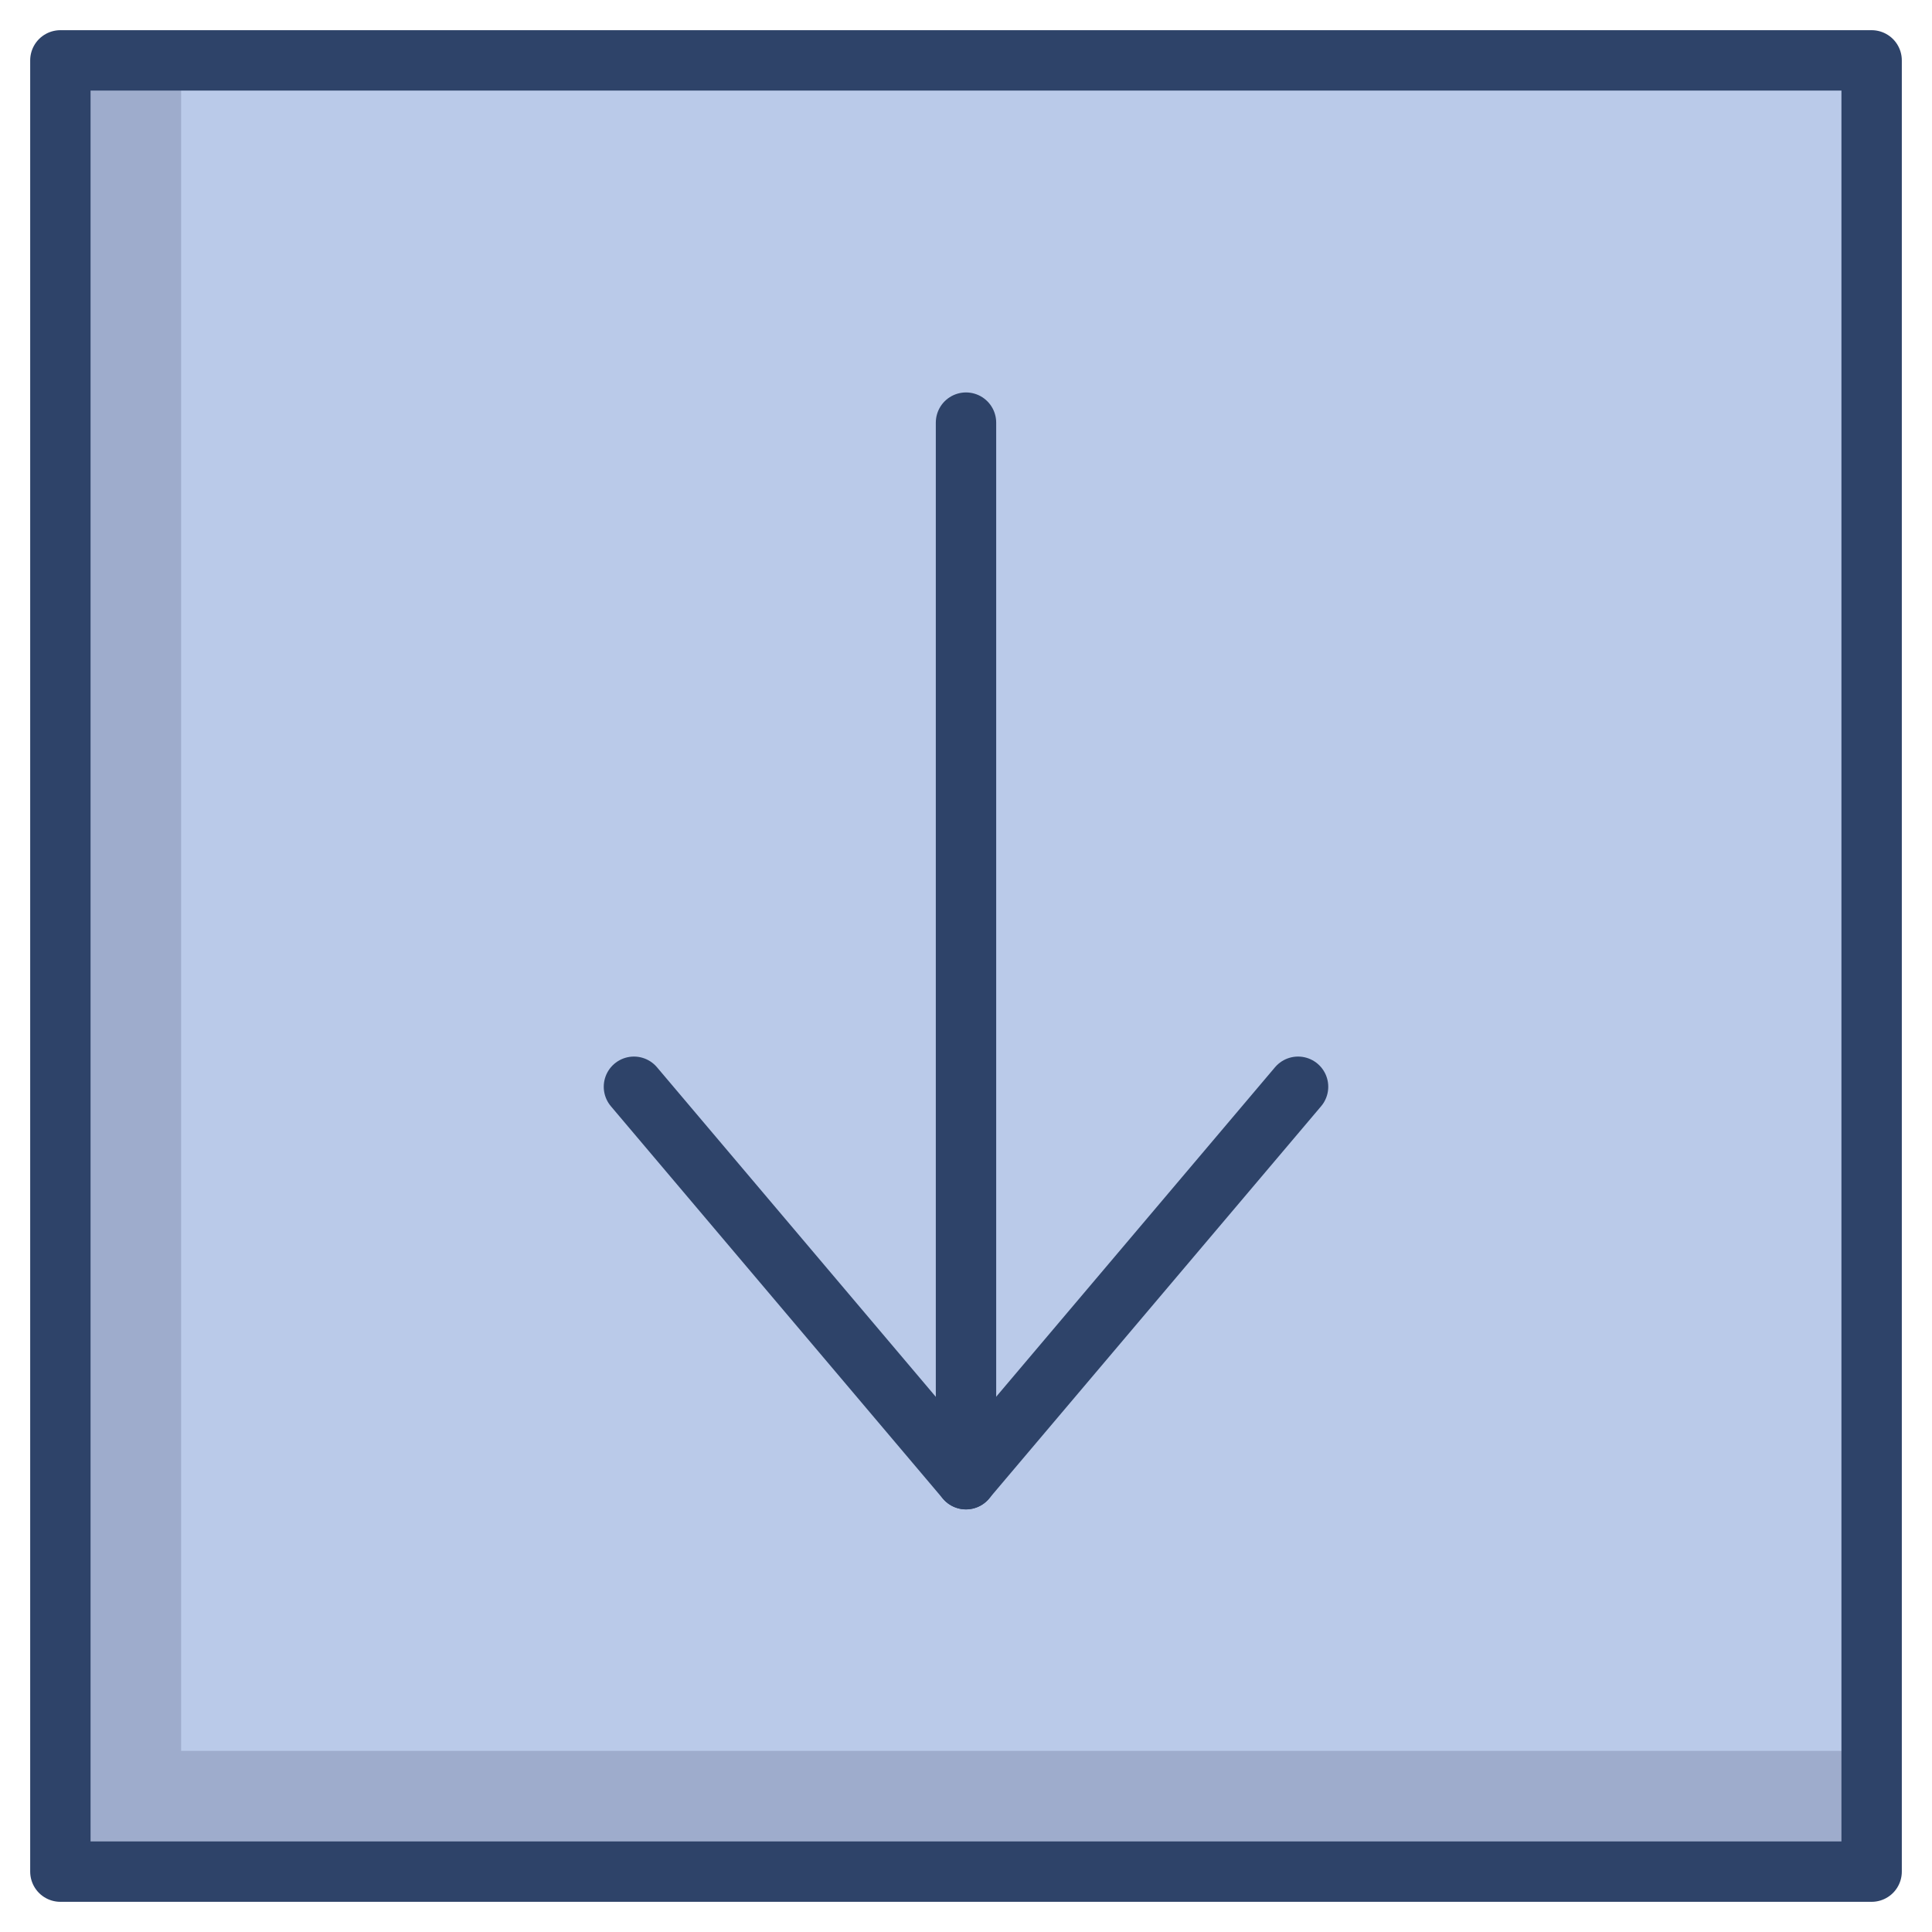 <svg xmlns="http://www.w3.org/2000/svg" viewBox="0 0 64 64" aria-labelledby="title" aria-describedby="desc"><path data-name="layer1" fill="#bacae9" d="M2 2h60v60H2z"/><path data-name="opacity" fill="#000028" opacity=".15" d="M6 58V2H2v60h60v-4H6z"/><path data-name="stroke" fill="none" stroke="#2e4369" stroke-linecap="round" stroke-linejoin="round" stroke-width="2" d="M2 2h60v60H2zm30 12v35"/><path data-name="stroke" fill="none" stroke="#2e4369" stroke-linecap="round" stroke-linejoin="round" stroke-width="2" d="M21 36l10.998 13L43 36"/></svg>